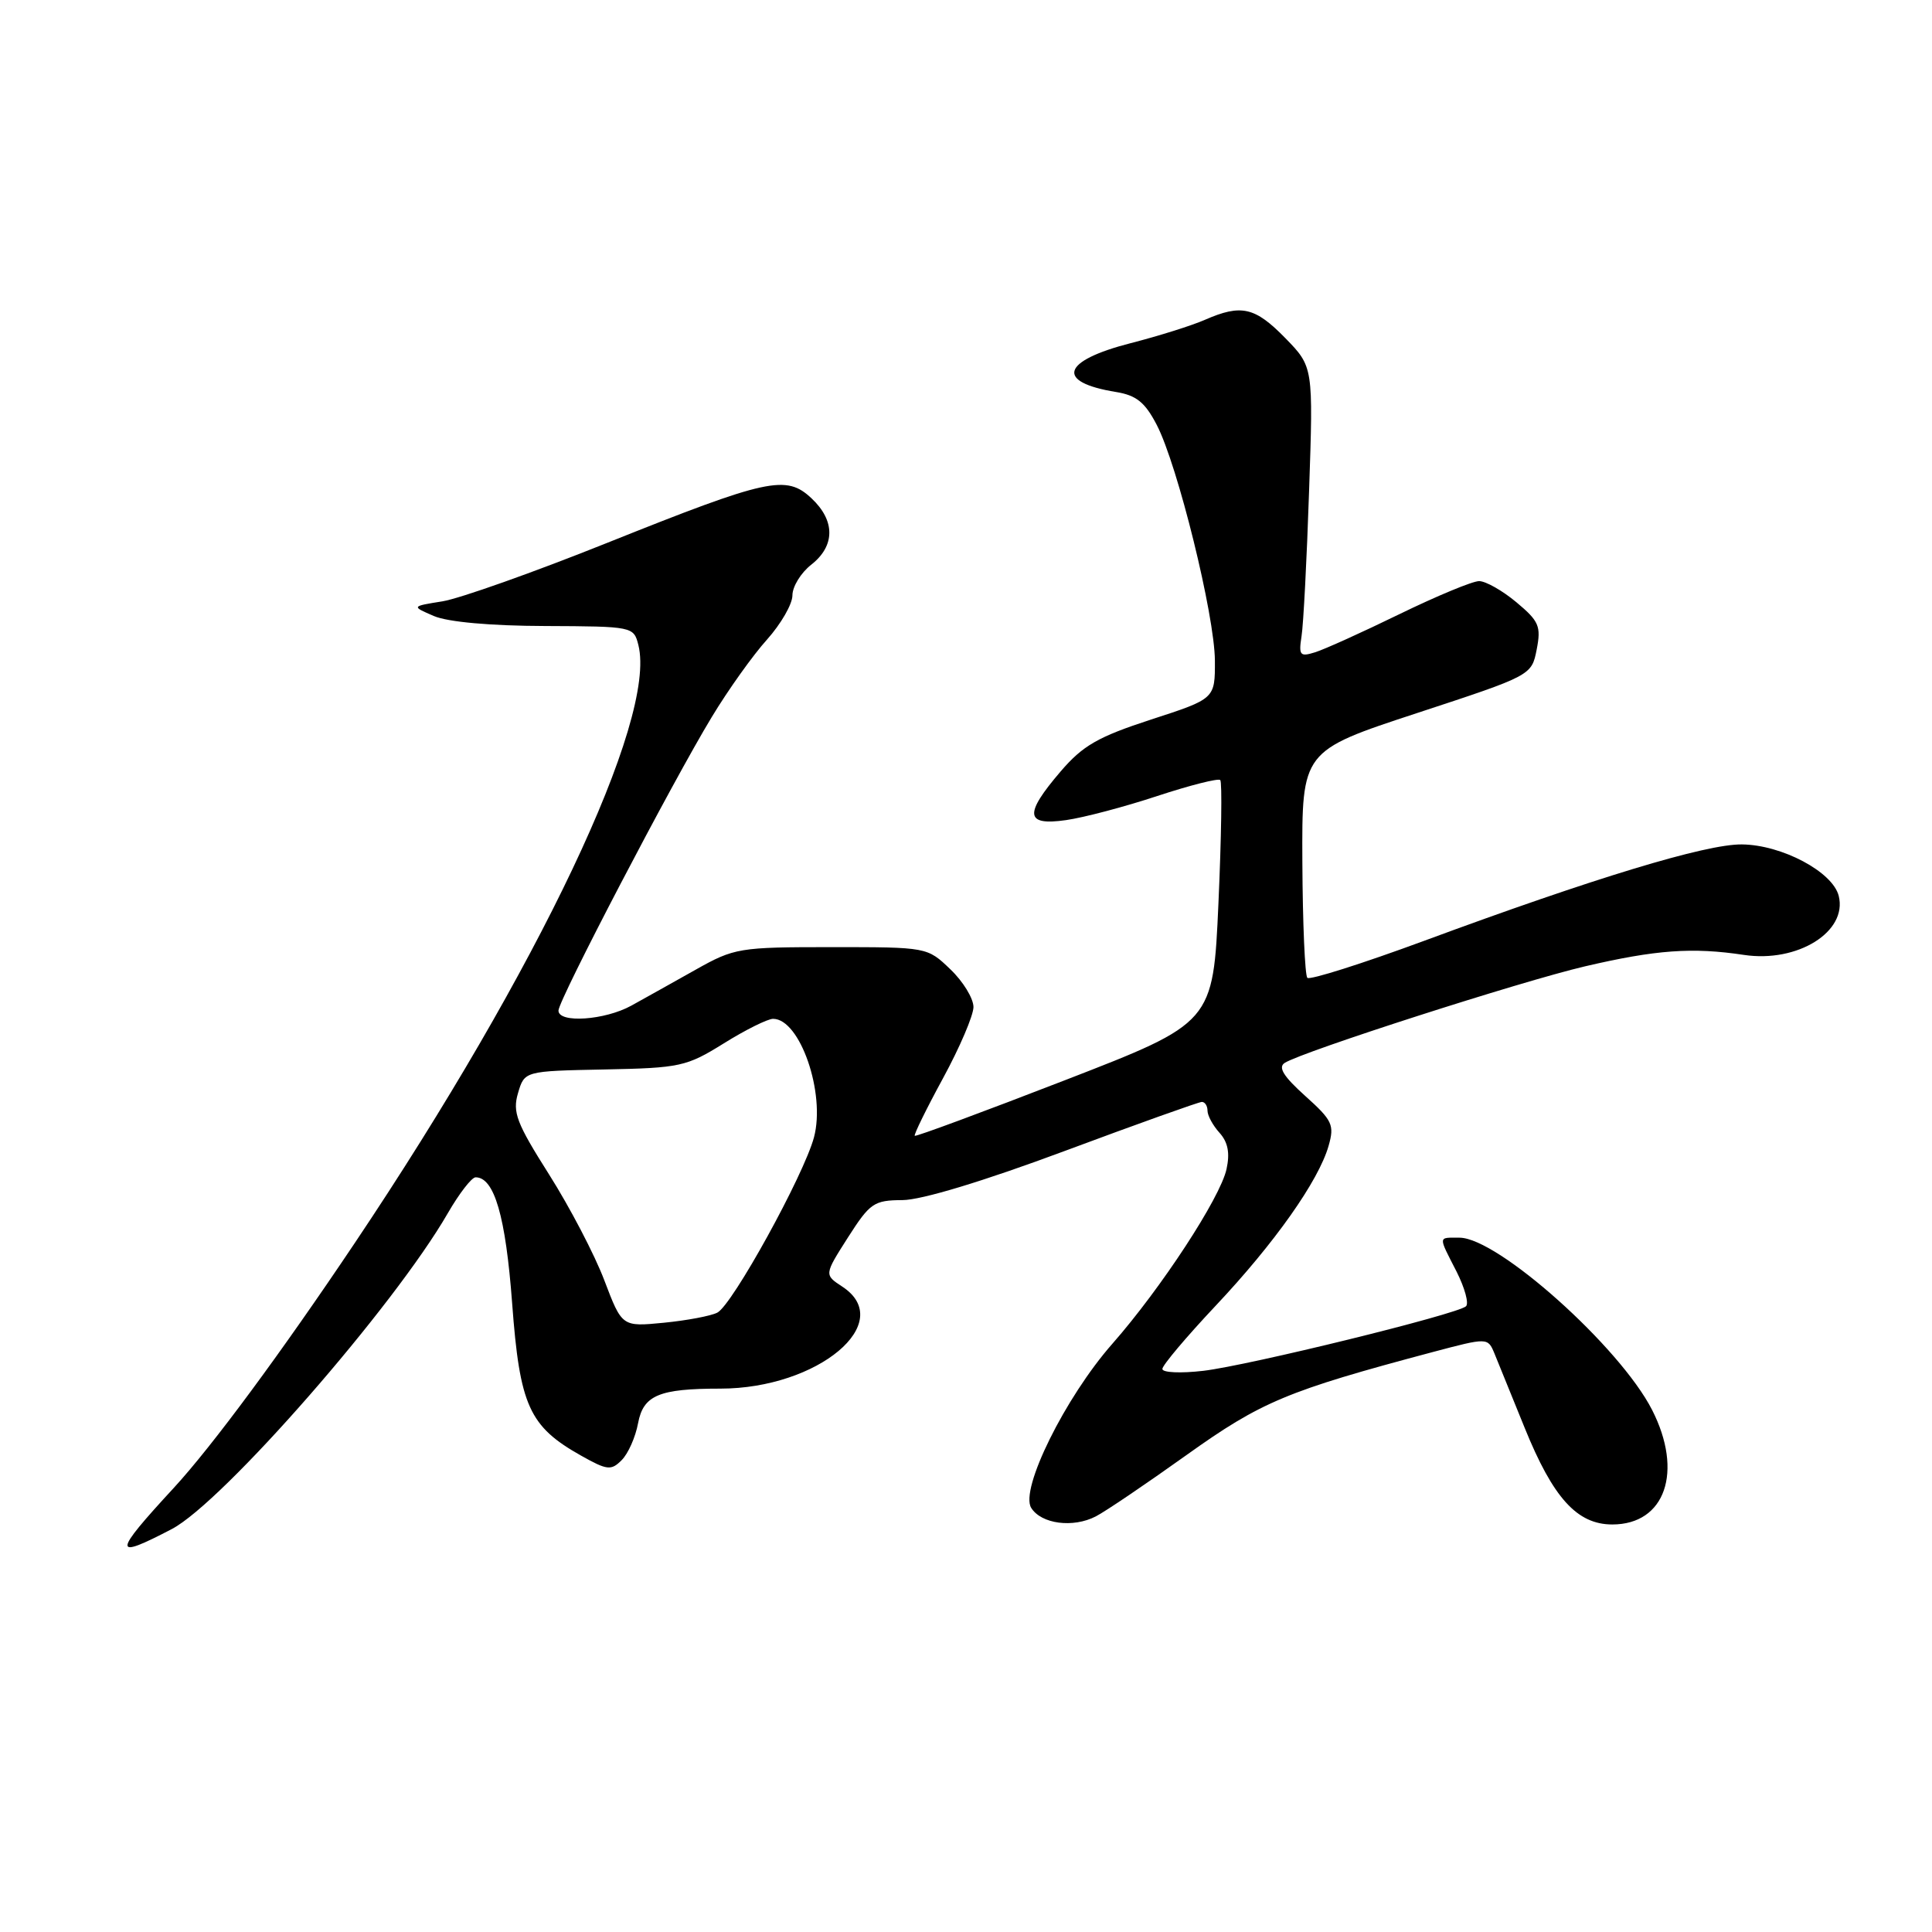<?xml version="1.0" encoding="UTF-8" standalone="no"?>
<!DOCTYPE svg PUBLIC "-//W3C//DTD SVG 1.1//EN" "http://www.w3.org/Graphics/SVG/1.1/DTD/svg11.dtd" >
<svg xmlns="http://www.w3.org/2000/svg" xmlns:xlink="http://www.w3.org/1999/xlink" version="1.1" viewBox="0 0 256 256">
 <g >
 <path fill="currentColor"
d=" M 22.76 202.61 C 29.53 199.07 52.21 173.12 59.34 160.75 C 60.85 158.14 62.50 156.00 63.02 156.00 C 65.50 156.00 67.00 161.16 67.86 172.67 C 68.87 186.27 70.11 189.01 77.00 192.88 C 80.45 194.82 80.98 194.88 82.37 193.48 C 83.23 192.63 84.21 190.42 84.55 188.57 C 85.25 184.87 87.33 184.00 95.44 184.00 C 108.39 184.00 118.86 175.23 111.60 170.48 C 109.21 168.91 109.21 168.91 112.35 163.98 C 115.28 159.40 115.79 159.04 119.58 159.02 C 122.10 159.01 130.32 156.52 141.08 152.51 C 150.66 148.94 158.84 146.02 159.25 146.01 C 159.66 146.01 160.00 146.53 160.00 147.17 C 160.00 147.82 160.72 149.14 161.59 150.10 C 162.71 151.34 162.99 152.78 162.52 154.92 C 161.68 158.74 153.85 170.71 147.39 178.06 C 141.15 185.15 135.11 197.36 136.64 199.80 C 137.97 201.94 142.19 202.49 145.20 200.93 C 146.47 200.28 151.87 196.62 157.22 192.80 C 167.13 185.72 170.55 184.29 189.82 179.16 C 197.14 177.22 197.14 177.22 198.03 179.36 C 198.51 180.54 200.31 184.95 202.02 189.18 C 205.79 198.49 208.97 202.00 213.64 202.00 C 220.65 202.00 223.08 195.00 218.91 186.82 C 214.65 178.47 198.46 164.00 193.39 164.00 C 190.52 164.00 190.54 163.68 193.00 168.49 C 194.09 170.65 194.66 172.71 194.25 173.09 C 193.08 174.15 165.51 180.92 159.45 181.64 C 156.45 181.99 154.01 181.88 154.02 181.39 C 154.03 180.90 157.20 177.14 161.06 173.04 C 168.89 164.73 174.71 156.48 176.04 151.85 C 176.84 149.06 176.56 148.46 172.94 145.21 C 170.07 142.63 169.32 141.42 170.23 140.84 C 172.61 139.33 201.48 130.05 210.00 128.05 C 219.42 125.85 224.25 125.50 231.08 126.53 C 238.18 127.60 244.83 123.46 243.64 118.71 C 242.84 115.52 236.10 111.94 230.80 111.89 C 226.04 111.84 211.21 116.34 188.66 124.68 C 180.50 127.69 173.56 129.89 173.23 129.57 C 172.91 129.24 172.61 122.34 172.57 114.24 C 172.50 99.50 172.50 99.50 187.72 94.50 C 202.94 89.50 202.94 89.50 203.62 86.06 C 204.22 82.98 203.93 82.31 200.94 79.81 C 199.09 78.26 196.86 77.00 195.99 77.00 C 195.12 77.00 190.38 78.97 185.45 81.37 C 180.53 83.77 175.49 86.05 174.26 86.43 C 172.25 87.06 172.07 86.84 172.46 84.31 C 172.71 82.77 173.16 74.10 173.46 65.05 C 174.02 48.61 174.02 48.61 170.31 44.80 C 166.28 40.68 164.48 40.27 159.65 42.38 C 157.92 43.14 153.49 44.53 149.82 45.47 C 140.66 47.82 139.81 50.63 147.87 51.94 C 150.58 52.38 151.72 53.31 153.27 56.29 C 156.05 61.64 160.95 81.53 160.98 87.54 C 161.00 92.59 161.00 92.59 152.53 95.34 C 145.47 97.64 143.48 98.79 140.53 102.23 C 135.67 107.91 135.84 109.44 141.25 108.67 C 143.59 108.34 149.04 106.90 153.36 105.47 C 157.68 104.05 161.43 103.10 161.69 103.36 C 161.95 103.62 161.84 110.96 161.45 119.68 C 160.74 135.53 160.74 135.53 141.12 143.13 C 130.33 147.31 121.37 150.63 121.21 150.50 C 121.06 150.37 122.74 146.94 124.95 142.88 C 127.16 138.82 128.98 134.57 128.99 133.44 C 128.99 132.30 127.62 130.05 125.93 128.44 C 122.87 125.50 122.86 125.50 110.18 125.50 C 97.94 125.50 97.31 125.60 92.16 128.50 C 89.22 130.15 85.40 132.29 83.66 133.25 C 80.15 135.19 74.00 135.61 74.00 133.91 C 74.00 132.52 89.10 103.60 94.32 95.00 C 96.48 91.42 99.77 86.81 101.63 84.75 C 103.48 82.68 105.00 80.05 105.00 78.89 C 105.00 77.73 106.12 75.90 107.50 74.82 C 110.67 72.33 110.69 69.00 107.54 66.04 C 104.17 62.87 101.80 63.39 80.46 71.93 C 70.73 75.83 60.91 79.31 58.63 79.68 C 54.50 80.34 54.50 80.34 57.50 81.63 C 59.35 82.42 65.01 82.93 72.23 82.95 C 83.87 83.00 83.97 83.02 84.59 85.48 C 87.05 95.30 71.37 128.37 47.04 164.66 C 37.24 179.28 28.09 191.66 23.03 197.15 C 14.91 205.95 14.87 206.73 22.76 202.61 Z  M 80.08 169.66 C 78.80 166.27 75.50 159.96 72.76 155.63 C 68.44 148.81 67.89 147.38 68.64 144.84 C 69.50 141.92 69.50 141.92 80.09 141.71 C 90.13 141.51 90.96 141.33 95.91 138.25 C 98.78 136.46 101.72 135.00 102.44 135.00 C 106.01 135.00 109.41 144.86 107.86 150.69 C 106.52 155.71 97.04 172.92 95.05 173.93 C 94.20 174.37 91.01 174.97 87.96 175.27 C 82.42 175.81 82.42 175.81 80.08 169.66 Z "/>
</g>
</svg>